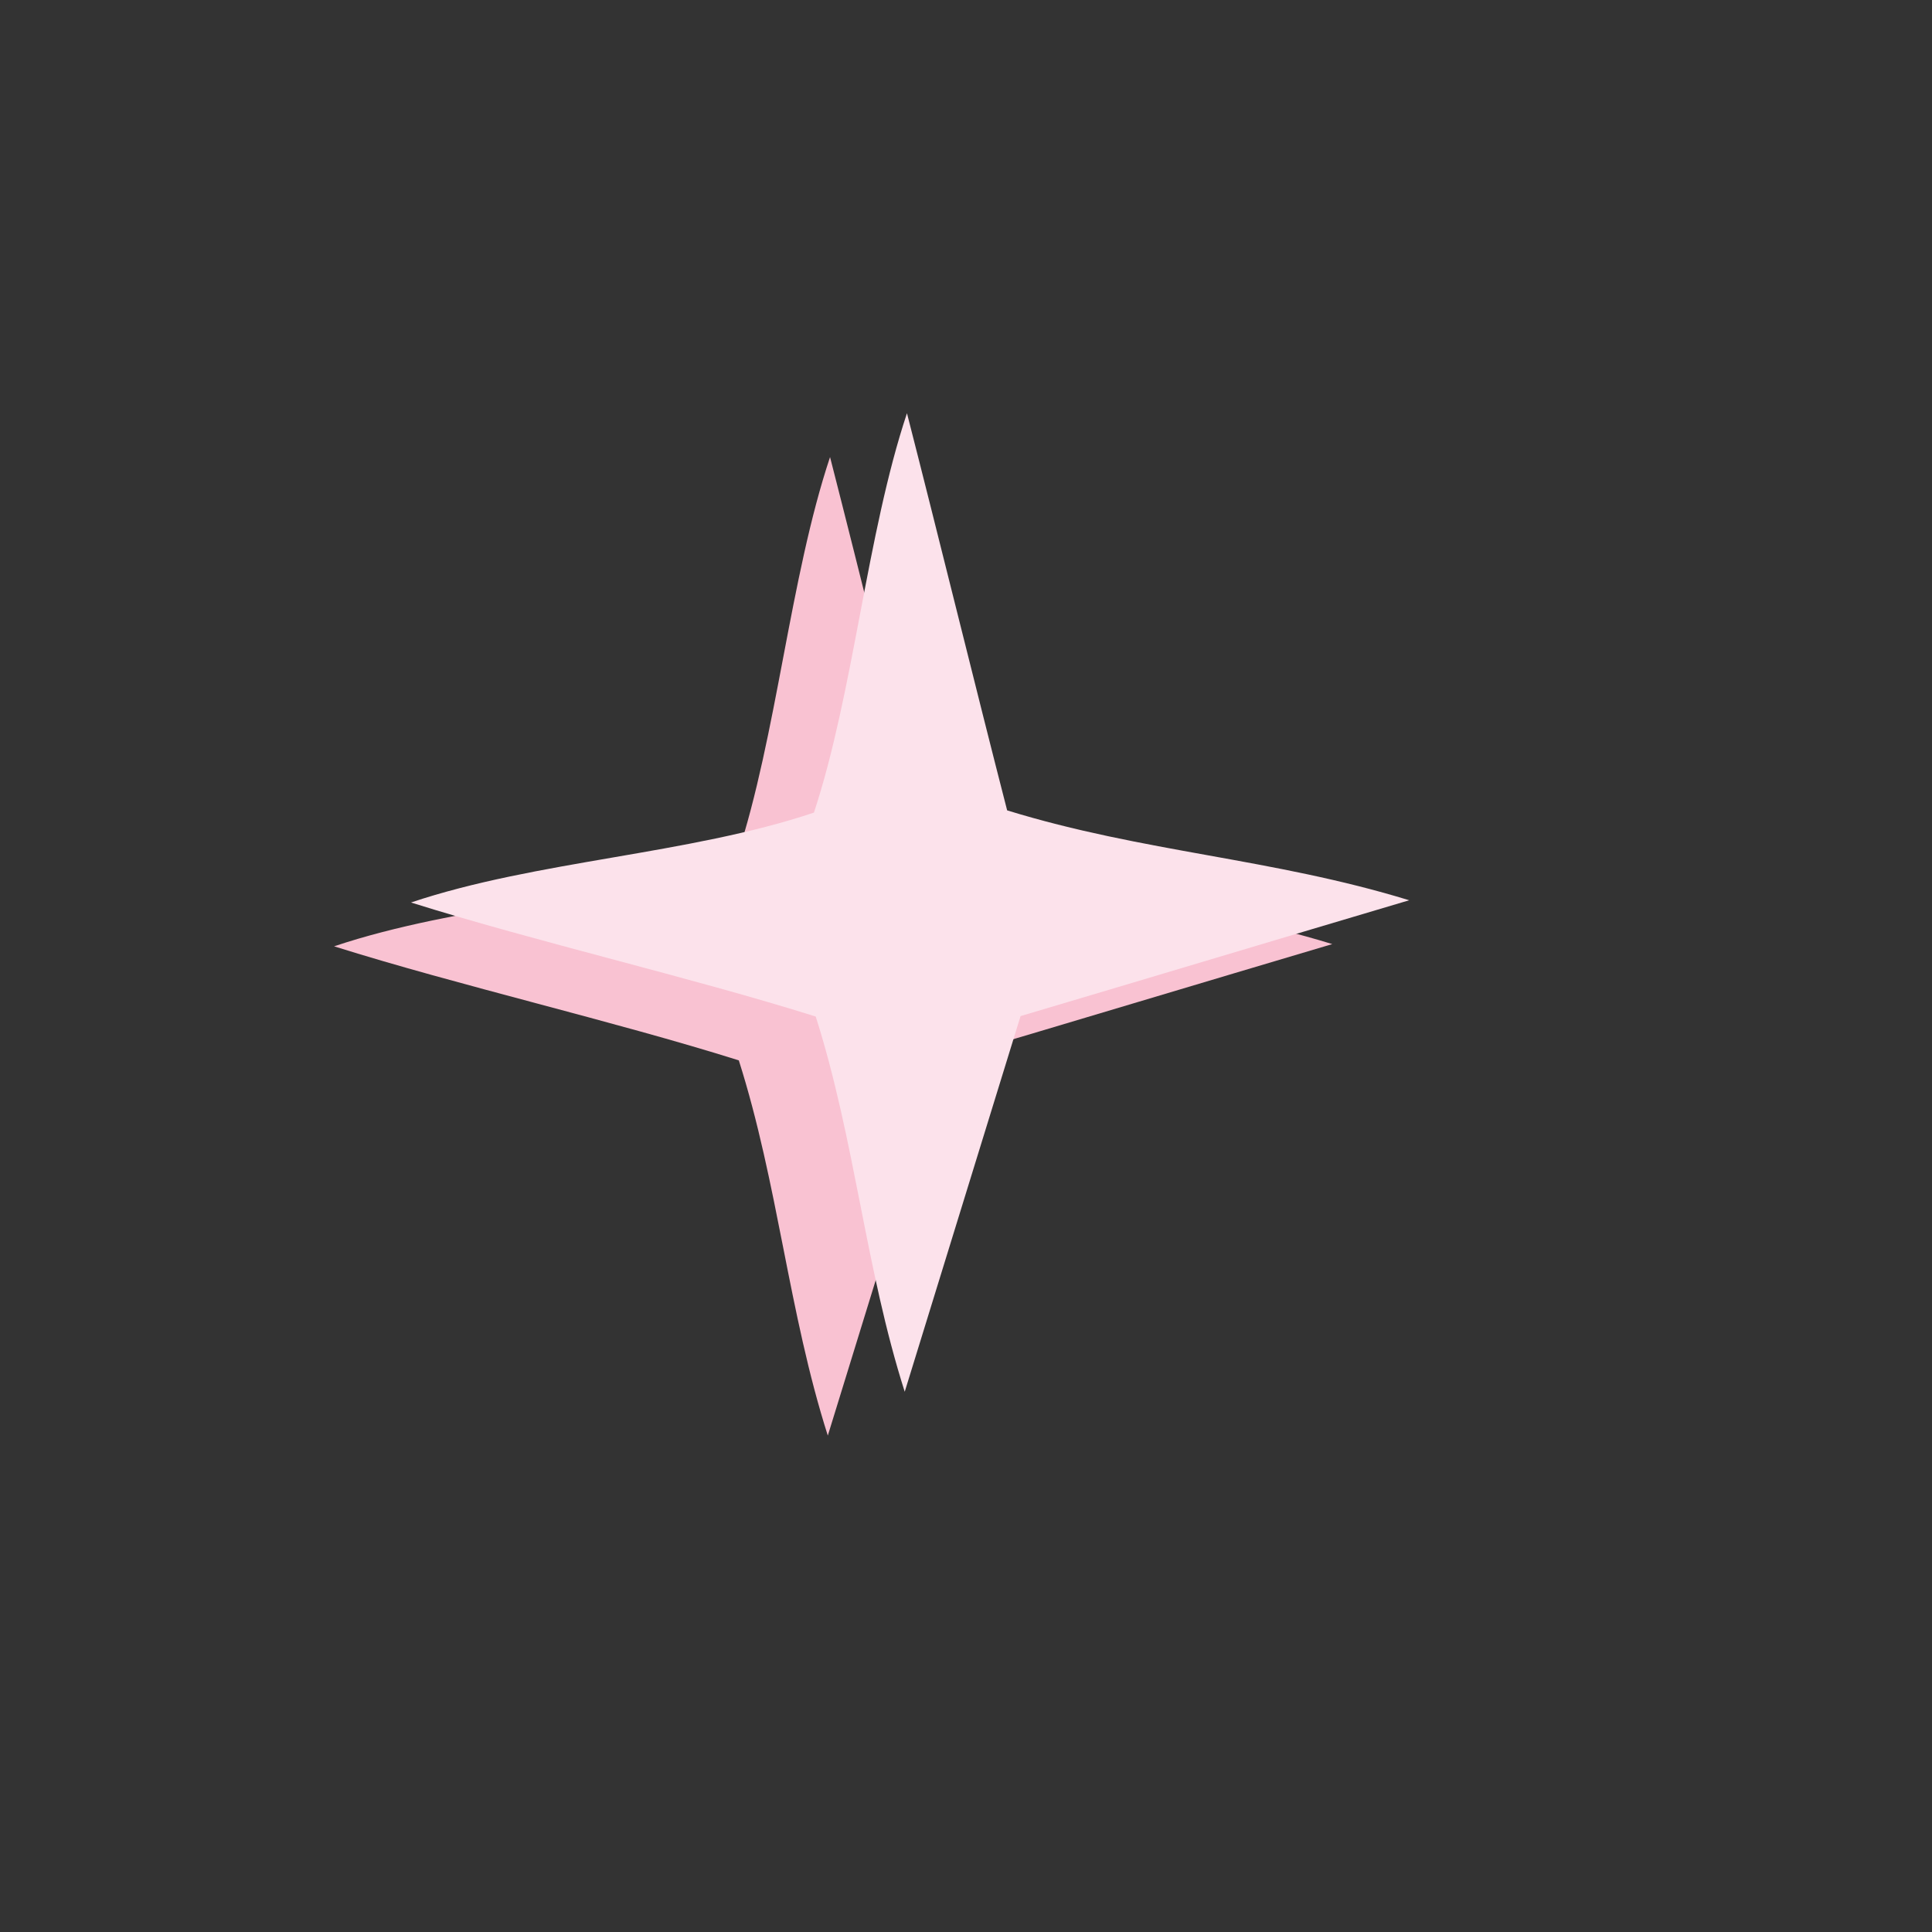<?xml version="1.0" encoding="utf-8"?>
<!-- Generator: Adobe Illustrator 27.0.0, SVG Export Plug-In . SVG Version: 6.00 Build 0)  -->
<svg version="1.1" id="Layer_1" xmlns="http://www.w3.org/2000/svg" xmlns:xlink="http://www.w3.org/1999/xlink" x="0px" y="0px"
	 viewBox="0 0 432 432" style="enable-background:new 0 0 432 432;" xml:space="preserve">
<rect x="0" y="0" width="432" height="432" fill="#333333" stroke="none"/>
<style type="text/css">
	.st0{clip-path:url(#SVGID_00000049220150080617224270000002914701208295956405_);fill:#B1D67D;}
	.st1{clip-path:url(#SVGID_00000049220150080617224270000002914701208295956405_);fill:#86C878;}
	.st2{fill:#DAF0F6;}
	.st3{fill:#EEF8FB;}
	.st4{clip-path:url(#SVGID_00000040550697782062924850000006411590070786539667_);fill:#ADC9EA;}
	.st5{clip-path:url(#SVGID_00000040550697782062924850000006411590070786539667_);fill:#EDC5DD;}
	.st6{clip-path:url(#SVGID_00000040550697782062924850000006411590070786539667_);fill:#DDD0E7;}
	.st7{clip-path:url(#SVGID_00000040550697782062924850000006411590070786539667_);fill:#C5B5D9;}
	.st8{clip-path:url(#SVGID_00000040550697782062924850000006411590070786539667_);fill:#ABA6D2;}
	.st9{clip-path:url(#SVGID_00000013884344467609125700000006561652076751233701_);fill:#FEE5D5;}
	.st10{clip-path:url(#SVGID_00000013884344467609125700000006561652076751233701_);fill:#F9C7D6;}
	.st11{clip-path:url(#SVGID_00000013884344467609125700000006561652076751233701_);fill:#F494B4;}
	.st12{fill:#FCE8F1;}
	.st13{clip-path:url(#SVGID_00000034049055964999403510000010559150361201242280_);fill:#D7EFF3;}
	.st14{clip-path:url(#SVGID_00000034049055964999403510000010559150361201242280_);fill:#919ACD;}
	.st15{clip-path:url(#SVGID_00000034049055964999403510000010559150361201242280_);fill:#6568B0;}
	.st16{clip-path:url(#SVGID_00000034049055964999403510000010559150361201242280_);fill:#BFB0D6;}
	.st17{opacity:0.27;clip-path:url(#SVGID_00000034049055964999403510000010559150361201242280_);fill:#7F71B4;}
	.st18{clip-path:url(#SVGID_00000159449895613042133780000013339684346325279144_);fill:#FEF6AA;}
	.st19{clip-path:url(#SVGID_00000159449895613042133780000013339684346325279144_);fill:#FEE96C;}
	.st20{clip-path:url(#SVGID_00000159449895613042133780000013339684346325279144_);fill:#F7EC25;}
	.st21{fill:none;stroke:#FBBB1C;stroke-width:14;stroke-miterlimit:10;}
	.st22{fill:#91B4DF;stroke:#DAEEE7;stroke-width:15.446;stroke-miterlimit:10;}
	.st23{fill:#A6C0E4;}
	.st24{fill:#BCE4EA;}
	.st25{fill:url(#SVGID_00000099632924492900775940000011584609497214260102_);stroke:#8C236C;stroke-width:3;stroke-miterlimit:10;}
	.st26{fill:none;stroke:#8C236C;stroke-width:3;stroke-miterlimit:10;}
	.st27{fill:#FDF9D2;stroke:#FCF6AF;stroke-width:0.924;stroke-miterlimit:10;}
	.st28{fill:#B6DA9D;stroke:#BDE2D6;stroke-width:2.772;stroke-miterlimit:10;}
	.st29{fill:#DFF2F3;}
	.st30{fill:#F3F7E2;}
	.st31{fill:#FFF7B6;stroke:#FCF6AF;stroke-miterlimit:10;}
	.st32{fill:#F9C2D2;}
	.st33{fill:#FCE2EB;}
</style>
<g>
	<defs>
		<circle id="SVGID_1_" cx="-2496" cy="-236" r="184.1"/>
	</defs>
	<clipPath id="SVGID_00000177481193392094432670000004312807439071554468_">
		<use xlink:href="#SVGID_1_"  style="overflow:visible;"/>
	</clipPath>
	
		<circle style="clip-path:url(#SVGID_00000177481193392094432670000004312807439071554468_);fill:#B1D67D;" cx="-2496" cy="-236" r="184.1"/>
	<path style="clip-path:url(#SVGID_00000177481193392094432670000004312807439071554468_);fill:#86C878;" d="M-2403.3-330.7h-158.9
		c-6.6,0-12-5.4-12-12v-12c0-6.6,5.4-12,12-12h158.9c6.6,0,12,5.4,12,12v12C-2391.3-336.1-2396.7-330.7-2403.3-330.7z"/>
	<path style="clip-path:url(#SVGID_00000177481193392094432670000004312807439071554468_);fill:#86C878;" d="M-2672.4-31.9h145.9
		c6.6,0,12-5.4,12-12v-379.9c0-6.6-5.4-12-12-12h-145.9c-6.6,0-12,5.4-12,12v379.9C-2684.4-37.3-2679-31.9-2672.4-31.9z"/>
	<path style="clip-path:url(#SVGID_00000177481193392094432670000004312807439071554468_);fill:#86C878;" d="M-2355.8-274.9h-158.9
		c-6.6,0-12-5.4-12-12v-12c0-6.6,5.4-12,12-12h158.9c6.6,0,12,5.4,12,12v12C-2343.8-280.3-2349.2-274.9-2355.8-274.9z"/>
	<path style="clip-path:url(#SVGID_00000177481193392094432670000004312807439071554468_);fill:#86C878;" d="M-2283.4-95.4h-158.9
		c-6.6,0-12-5.4-12-12v-12c0-6.6,5.4-12,12-12h158.9c6.6,0,12,5.4,12,12v12C-2271.4-100.8-2276.8-95.4-2283.4-95.4z"/>
</g>
<circle class="st2" cx="-2044" cy="-236" r="209"/>
<circle class="st3" cx="-2044" cy="-236" r="174.2"/>
<g>
	<defs>
		<circle id="SVGID_00000166649245105896651350000009047587159184943242_" cx="-2044" cy="-236" r="143.5"/>
	</defs>
	<clipPath id="SVGID_00000072262770543552931140000006158927076550660492_">
		<use xlink:href="#SVGID_00000166649245105896651350000009047587159184943242_"  style="overflow:visible;"/>
	</clipPath>
	
		<circle style="clip-path:url(#SVGID_00000072262770543552931140000006158927076550660492_);fill:#ADC9EA;" cx="-2043.7" cy="-235.6" r="143.5"/>
	<path style="clip-path:url(#SVGID_00000072262770543552931140000006158927076550660492_);fill:#EDC5DD;" d="M-2089-334.3h180.7
		c6.6,0,12,5.4,12,12v8.1c0,6.6-5.4,12-12,12H-2089c-6.6,0-12-5.4-12-12v-8.1C-2101-328.9-2095.6-334.3-2089-334.3z"/>
	<path style="clip-path:url(#SVGID_00000072262770543552931140000006158927076550660492_);fill:#DDD0E7;" d="M-2175.2-293.2h273.7
		c6.6,0,12,5.4,12,12v8.1c0,6.6-5.4,12-12,12h-273.7c-6.6,0-12-5.4-12-12v-8.1C-2187.2-287.8-2181.8-293.2-2175.2-293.2z"/>
	<path style="clip-path:url(#SVGID_00000072262770543552931140000006158927076550660492_);fill:#C5B5D9;" d="M-2019.9-148.1h-155.3
		c-6.6,0-12-5.4-12-12v-8.9c0-6.6,5.4-12,12-12h155.3c6.6,0,12,5.4,12,12v8.9C-2007.9-153.5-2013.3-148.1-2019.9-148.1z"/>
	<path style="clip-path:url(#SVGID_00000072262770543552931140000006158927076550660492_);fill:#ABA6D2;" d="M-1946-107.2h-209.4
		c-6.6,0-12-5.4-12-12v-8.9c0-6.6,5.4-12,12-12h209.4c6.6,0,12,5.4,12,12v8.9C-1934-112.6-1939.4-107.2-1946-107.2z"/>
</g>
<g>
	<defs>
		<circle id="SVGID_00000074418326847761961180000002950284411857373076_" cx="-1580.1" cy="-244.6" r="165.6"/>
	</defs>
	<clipPath id="SVGID_00000134236682504325660520000006863469603473105848_">
		<use xlink:href="#SVGID_00000074418326847761961180000002950284411857373076_"  style="overflow:visible;"/>
	</clipPath>
	
		<circle style="clip-path:url(#SVGID_00000134236682504325660520000006863469603473105848_);fill:#FEE5D5;" cx="-1580.3" cy="-244" r="165.6"/>
	<path style="clip-path:url(#SVGID_00000134236682504325660520000006863469603473105848_);fill:#F9C7D6;" d="M-1391.1-318.6
		c-23.7-32.3-74.3-27-115.6-22.7c-44.7,4.7-81.4,20.9-98.3,29.2c-45,22.2-47.6,37.4-73.4,38.9c-45,2.5-76-41.6-88.6-31.3
		c-8.7,7.1,1.3,32,3.2,36.7c18.5,46.1,70.8,60.6,74.5,61.6c25.8,6.8,46.9,2.7,77.8-3.2c50.6-9.7,51.7-22.7,77.8-20.5
		c40.5,3.3,47.7,35.5,84.2,33.5c31.5-1.7,51.6-27.1,54-30.2C-1374.7-253.8-1373.2-294.1-1391.1-318.6z"/>
	<path style="clip-path:url(#SVGID_00000134236682504325660520000006863469603473105848_);fill:#F494B4;" d="M-1774.1-308.8
		c26.7-7.1,11.1,82.6,96.1,104.9c22.8,6,80.3-5.2,128.8-25.2c27.2-11.2,95,40.7,112.9,28.3c49.7-34.6,53,12.1,44.3,30.2
		c-6.3,13.2-40.3,31.2-117.4,32.4c-76.9,1.2-74.6,34.3-124.6,31.3c-63.2-3.8-109.9-68.9-137.2-100.4
		C-1811.9-254.4-1796.5-302.9-1774.1-308.8z"/>
</g>
<path class="st12" d="M-1409.4-380.1c-8.4-3.4-19.3-7.7-30.2-8.6c-29.4-2.5-35.2,21.4-64.8,22.7c-25,1.1-31.9-15.6-50.8-9.7
	c-17,5.3-31.5,25-28.1,38.9c4.9,20.1,48.6,34.1,78.8,22.7c15-5.7,23.6-16.4,36.7-13c11.4,3,12.4,13.1,23.8,15.1
	c11.7,2.1,22.2-6.5,31.3-14c2.7-2.2,31.2-25.7,24.8-41C-1390-372.4-1396.5-374.9-1409.4-380.1z"/>
<path class="st12" d="M-1611.3-188c-8.4-3.4-19.3-7.7-30.2-8.6c-29.4-2.5-50,19.8-79.6,21.1c-25,1.1-34.5-14.9-53.4-9.1
	c-17,5.3-25.2,41.2-21.8,55.1c4.9,20.1,20.4,21.6,50.6,10.2c15-5.7,37.4-15,50-19.9c19.4-7.6,32.9-4.2,44.3-2.2
	c11.7,2.1,24.6,10.1,33.7,2.6c2.7-2.2,5.5-4.2,13.8-18.6C-1583.8-192.2-1598.3-182.8-1611.3-188z"/>
<path class="st12" d="M-1495.5-169c-8.4-3.4-19.3-7.7-30.2-8.6c-29.4-2.5-35.2,21.4-64.8,22.7c-25,1.1-31.9-15.6-50.8-9.7
	c-17,5.3-31.5,25-28.1,38.9c4.9,20.1,48.6,34.1,78.8,22.7c15-5.7,23.5-10.3,36.6-6.8c11.4,3,12.5,7,23.9,9
	c11.7,2.1,22.2-6.5,31.3-14c2.7-2.2,19.7-12.7,13.3-28.1C-1487.5-148.3-1482.5-163.9-1495.5-169z"/>
<g>
	<defs>
		<circle id="SVGID_00000176740146658523562470000009636201645829856130_" cx="-2496" cy="216" r="183.7"/>
	</defs>
	<clipPath id="SVGID_00000003096453074370629120000008234122724621361554_">
		<use xlink:href="#SVGID_00000176740146658523562470000009636201645829856130_"  style="overflow:visible;"/>
	</clipPath>
	
		<circle style="clip-path:url(#SVGID_00000003096453074370629120000008234122724621361554_);fill:#D7EFF3;" cx="-2496" cy="216" r="183.7"/>
	<path style="clip-path:url(#SVGID_00000003096453074370629120000008234122724621361554_);fill:#919ACD;" d="M-2674.9,158.2h344.3
		c6.6,0,12-5.4,12-12v-27.8c0-6.6-5.4-12-12-12h-344.3c-6.6,0-12,5.4-12,12v27.8C-2686.9,152.8-2681.5,158.2-2674.9,158.2z"/>
	<path style="clip-path:url(#SVGID_00000003096453074370629120000008234122724621361554_);fill:#6568B0;" d="M-2681.6,211.7h368.3
		c6.6,0,12-5.4,12-12v-31.2c0-6.6-5.4-12-12-12h-368.3c-6.6,0-12,5.4-12,12v31.2C-2693.6,206.3-2688.2,211.7-2681.6,211.7z"/>
	<path style="clip-path:url(#SVGID_00000003096453074370629120000008234122724621361554_);fill:#BFB0D6;" d="M-2682.7,312.6h373.3
		c6.6,0,12-5.4,12-12v-31.9c0-6.6-5.4-12-12-12h-373.3c-6.6,0-12,5.4-12,12v31.9C-2694.7,307.2-2689.3,312.6-2682.7,312.6z"/>
	<path style="opacity:0.27;clip-path:url(#SVGID_00000003096453074370629120000008234122724621361554_);fill:#7F71B4;" d="
		M-2508,397.4h-187.1c-6.6,0-12-5.4-12-12V12c0-6.6,5.4-12,12-12h187.1c6.6,0,12,5.4,12,12v373.4C-2496,392-2501.4,397.4-2508,397.4
		z"/>
</g>
<g>
	<defs>
		<circle id="SVGID_00000041264070741454807430000017262760482212275367_" cx="-2044" cy="202.4" r="139.2"/>
	</defs>
	<clipPath id="SVGID_00000181792169802906181430000005072533400478331522_">
		<use xlink:href="#SVGID_00000041264070741454807430000017262760482212275367_"  style="overflow:visible;"/>
	</clipPath>
	
		<circle style="clip-path:url(#SVGID_00000181792169802906181430000005072533400478331522_);fill:#FEF6AA;" cx="-2044" cy="202.4" r="139.2"/>
	<path style="clip-path:url(#SVGID_00000181792169802906181430000005072533400478331522_);fill:#FEE96C;" d="M-1922.4,104.2
		c-19.2-3.8-28.3,42.3-69.1,83.7c-47.1,47.8-128.9,81.4-199.8,85.3c-13.5,0.7-23.6,0.2-25.2,4.9c-5.3,15.2,79.9,81.7,175.5,73.9
		c17.4-1.4,52.3-4.7,85.3-29.2c64-47.6,68.6-136.4,52.8-188.5C-1906.4,122.6-1911.6,106.4-1922.4,104.2z"/>
	<path style="clip-path:url(#SVGID_00000181792169802906181430000005072533400478331522_);fill:#F7EC25;" d="M-1836.2,171.9
		c-12.8-7.4-37.1,12.6-76.9,45.5c-73.6,60.8-75.1,89.5-119.1,110.5c-64.3,30.5-131.2,2.6-132.1,8.7c-0.9,5.6,56.6,26.4,127.8,28.3
		c54.7,1.5,111.4,3,155.1-34.8C-1824.1,280.4-1814.3,184.7-1836.2,171.9z"/>
</g>
<path class="st21" d="M-2162,276.2c-13.8,14-36.1,43.1-16.6,78.8c9.4,17.3,43,15.4,53.5,10.4c99.5-47.3,220.1-154.7,234.1-233.3
	c3.9-22.1,11.8-45.9-3.9-68.9c-3.9-5.7-31-30.4-80.5,18"/>
<path class="st21" d="M-2183.2,198.1c-16.6-0.7-55.7,20.1-56.7,60.7c-0.5,19.7,29.6,34.9,41.1,35.8c109.8,8.8,267.9-23.9,319.4-85
	c14.5-17.2,33.2-33.9,31.1-61.6c-0.5-6.9-23.5-55.4-79-21.4"/>
<path class="st22" d="M-1414.2,51.8l-296.9,130.1c-46.3,20.3-71.7,71.5-58.3,120.2c3,10.8,7.8,21.3,14.4,30.9c0.5,0.7,0.9,1.4,1.4,2
	c39.4,54.1,121.2,51,157.8-5C-1535.3,237.3-1474.8,144.6-1414.2,51.8z"/>
<circle class="st23" cx="-1677.4" cy="276.7" r="65.7"/>
<circle class="st24" cx="-1677.4" cy="276.7" r="51"/>
<linearGradient id="SVGID_00000149369640045545934340000015542128268186407838_" gradientUnits="userSpaceOnUse" x1="-1256.419" y1="123.452" x2="-991.491" y2="355.476">
	<stop  offset="0.247" style="stop-color:#7D0047"/>
	<stop  offset="0.598" style="stop-color:#F49AC1"/>
</linearGradient>
<path style="fill:url(#SVGID_00000149369640045545934340000015542128268186407838_);stroke:#8C236C;stroke-width:3;stroke-miterlimit:10;" d="
	M-1289,69c-2.3,1.4,11,17.9,9,19.1c-2.9,1.8-46.4-41.8-40.7-35.6c1.4,1.4,34.9,35.6,24.1,41.4c-7.4,4-18.7-0.3-31.3-8.3
	c14.4,13.3,28.8,26.6,43.2,40c46.8,44,93.9,87.5,141.5,130.7c34.4,31.2,68.9,62.1,103.7,92.9c15.2,17.6,39.1,16.7,48.6,5.4
	c7-8.3,6.9-23.2-1.1-35.6c-36.7-28.8-73.4-57.6-110.2-86.4"/>
<line class="st26" x1="-1082.4" y1="238.1" x2="-1201.9" y2="136.8"/>
<line class="st26" x1="-1101.1" y1="304.4" x2="-1212.7" y2="200.7"/>
<path class="st27" d="M-683.2,30.1c-3,0.1,18.3,103.6-27.5,152.6c-52.9,56.7-178.2,28.6-178.2,29c0,0.4,116.5-20.2,175.3,37.7
	c50.8,50,34.8,153,38.8,152.6c4.3-0.5-17-110.3,27.8-156.9c43.6-45.4,159.8-32,159.8-34.2c0-2.1-109.8,22.9-158.4-22.3
	C-698,139.5-680.1,30-683.2,30.1z"/>
<path class="st28" d="M-684.7,88c-2,0.1,12.6,71.3-19,105.1c-36.4,39-122.7,19.7-122.7,20c0,0.3,80.2-13.9,120.7,25.9
	c35,34.4,23.9,105.4,26.8,105.1c3-0.3-11.7-76,19.1-108.1c30-31.2,110.1-22,110.1-23.5c0-1.5-75.7,15.8-109.1-15.4
	C-694.9,163.3-682.6,87.9-684.7,88z"/>
<circle class="st29" cx="-240" cy="216" r="79.7"/>
<circle class="st30" cx="-240" cy="216" r="56.2"/>
<path class="st31" d="M-240.7,106.6c-9,27-17.9,54.1-26.9,81.1c-28,9.4-56,18.9-84,28.3c28,8.8,56,17.6,84,26.4
	c8.8,27.7,17.6,55.4,26.4,83c8.6-28,17.3-56,25.9-84c29-8.6,57.9-17.3,86.9-25.9c-30.6-9.4-61.1-18.9-91.7-28.3
	C-226.9,160.3-233.8,133.4-240.7,106.6z"/>
<path class="st32" d="M185.6,102.2c-9,27-11.9,62.3-20.8,89.3c-28,9.4-62.1,10.7-90.1,20.1c28,8.8,62.5,16.7,90.5,25.5
	c8.8,27.7,11.1,56.3,19.9,83.9c8.6-28,17.3-56,25.9-84c29-8.6,57.9-17.3,86.9-25.9c-30.6-9.4-59.4-10.7-89.9-20.1
	C201.1,164.2,192.5,129.1,185.6,102.2z"/>
<path class="st33" d="M202.8,92.4c-9,27-11.9,62.3-20.8,89.3c-28,9.4-62.1,10.7-90.1,20.1c28,8.8,62.5,16.7,90.5,25.5
	c8.8,27.7,11.1,56.3,19.9,83.9c8.6-28,17.3-56,25.9-84c29-8.6,57.9-17.3,86.9-25.9c-30.6-9.4-59.4-10.7-89.9-20.1
	C218.3,154.4,209.7,119.3,202.8,92.4z"/>
</svg>
